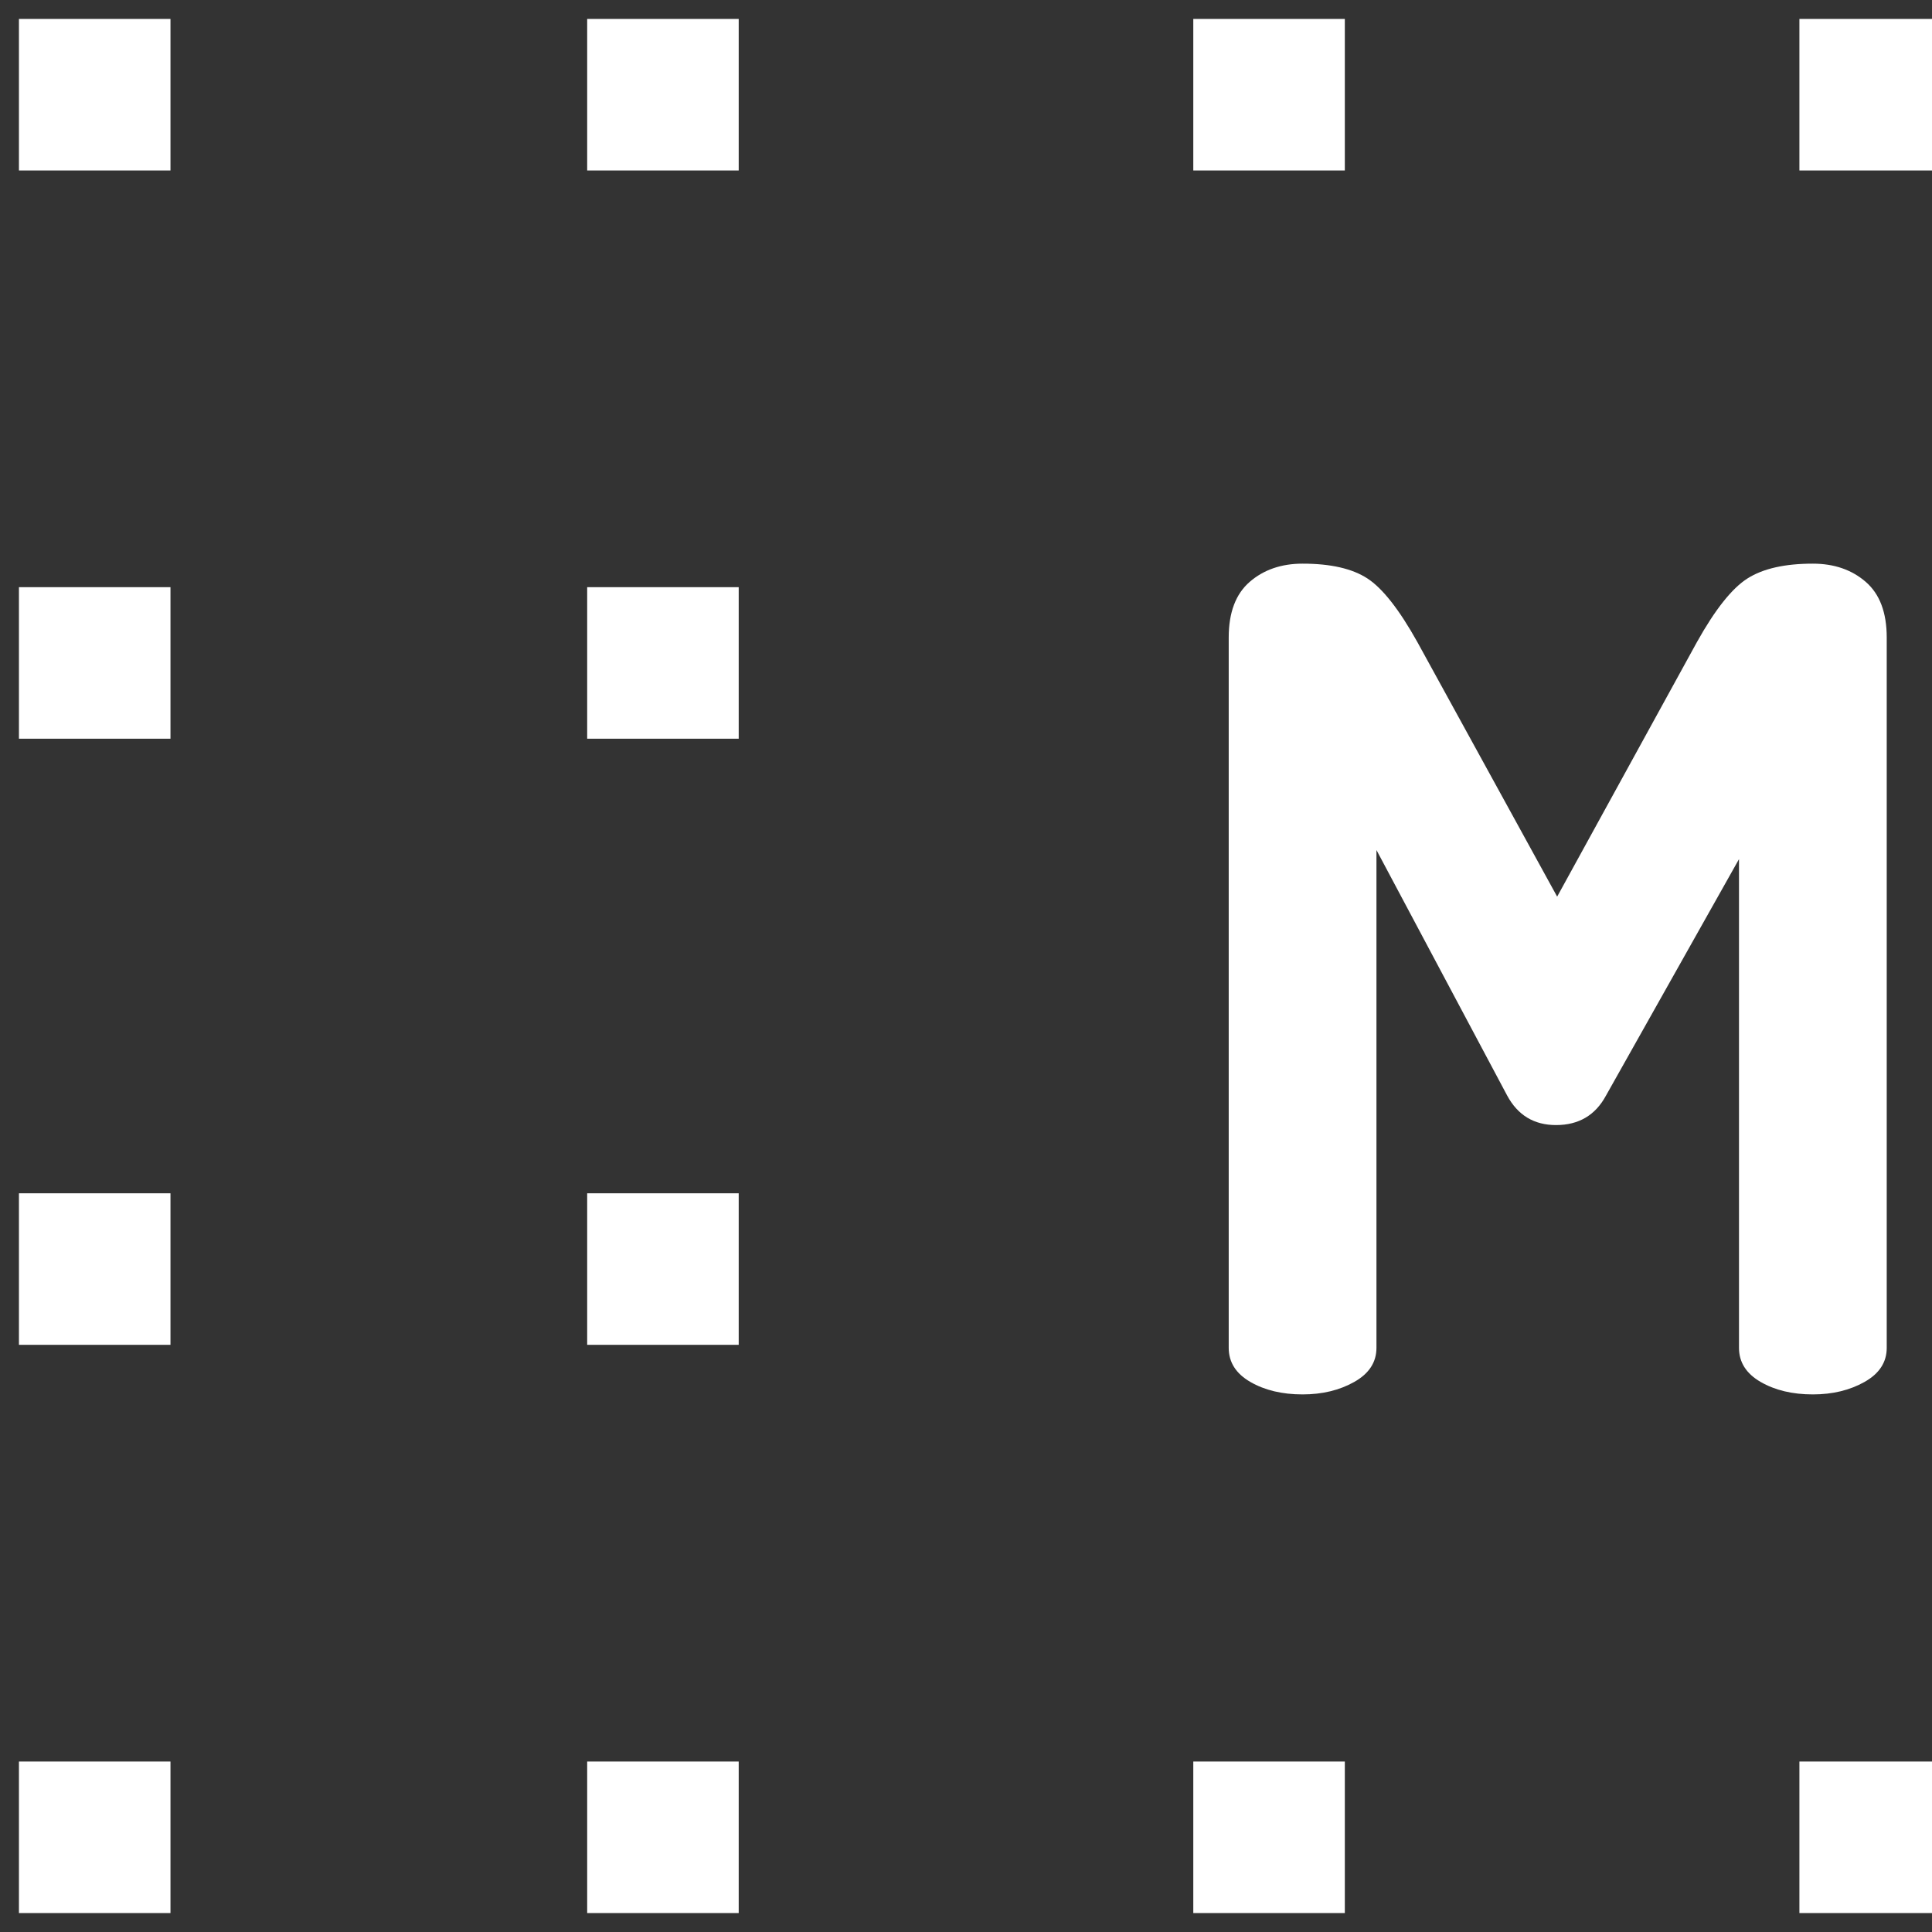 
<svg width="51px" height="51px" viewBox="0 0 51 51" version="1.1" xmlns="http://www.w3.org/2000/svg" xmlns:xlink="http://www.w3.org/1999/xlink">

    <rect x="0" y="0" width="51" height="51" fill="#333333" stroke="none"/>

    <g id="Symbols" stroke="none" stroke-width="1" fill="none" fill-rule="evenodd">
        <g id="Header" transform="translate(-43, -37)">
            <g transform="translate(0, 0.309)" id="Logo-Copy">
                <g transform="translate(43.5, 36.5)">
                    <g id="Group-2" transform="translate(31, 14)">
                        <g id="Group" transform="translate(47, 0)">
                       
                        </g>
                        <path d="M0.935,21.77 L0.935,3.02 C0.935,2.36 1.12,1.87 1.49,1.55 C1.86,1.23 2.325,1.07 2.885,1.07 C3.625,1.07 4.195,1.2 4.595,1.46 C4.995,1.72 5.435,2.28 5.915,3.14 L9.605,9.86 L13.295,3.14 C13.775,2.28 14.22,1.72 14.63,1.46 C15.04,1.2 15.615,1.07 16.355,1.07 C16.915,1.07 17.38,1.23 17.75,1.55 C18.12,1.87 18.305,2.36 18.305,3.02 L18.305,21.77 C18.305,22.15 18.11,22.45 17.72,22.67 C17.33,22.89 16.875,23 16.355,23 C15.815,23 15.355,22.89 14.975,22.67 C14.595,22.45 14.405,22.15 14.405,21.77 L14.405,8.87 L10.895,15.11 C10.615,15.63 10.175,15.89 9.575,15.89 C8.995,15.89 8.565,15.63 8.285,15.11 L4.835,8.63 L4.835,21.77 C4.835,22.15 4.64,22.45 4.25,22.67 C3.86,22.89 3.405,23 2.885,23 C2.345,23 1.885,22.89 1.505,22.67 C1.125,22.45 0.935,22.15 0.935,21.77 Z M25.735,16.31 L25.735,2.27 C25.735,1.87 " id="Mumbrass" fill="#ffffff"></path>
                    </g>
                    <g id="dots" opacity="1" fill="#ffffff">
                        <rect id="Rectangle-Copy-3" x="0" y="0.691" width="4" height="4"></rect>
                        <rect id="Rectangle-Copy-4" x="15" y="0.691" width="4" height="4"></rect>
                        <rect id="Rectangle-Copy-5" x="31" y="0.691" width="4" height="4"></rect>
                        <rect id="Rectangle-Copy-6" x="47" y="0.691" width="4" height="4"></rect>
                        <rect id="Rectangle-Copy-3" x="0" y="15.691" width="4" height="4"></rect>
                        <rect id="Rectangle-Copy-4" x="15" y="15.691" width="4" height="4"></rect>
                        <rect id="Rectangle-Copy-3" x="0" y="31.691" width="4" height="4"></rect>
                        <rect id="Rectangle-Copy-4" x="15" y="31.691" width="4" height="4"></rect>
                        <rect id="Rectangle-Copy-3" x="0" y="46.691" width="4" height="4"></rect>
                        <rect id="Rectangle-Copy-4" x="15" y="46.691" width="4" height="4"></rect>
                        <rect id="Rectangle-Copy-5" x="31" y="46.691" width="4" height="4"></rect>
                        <rect id="Rectangle-Copy-6" x="47" y="46.691" width="4" height="4"></rect>
                    </g>
                </g>
            </g>
        </g>
    </g>
</svg>